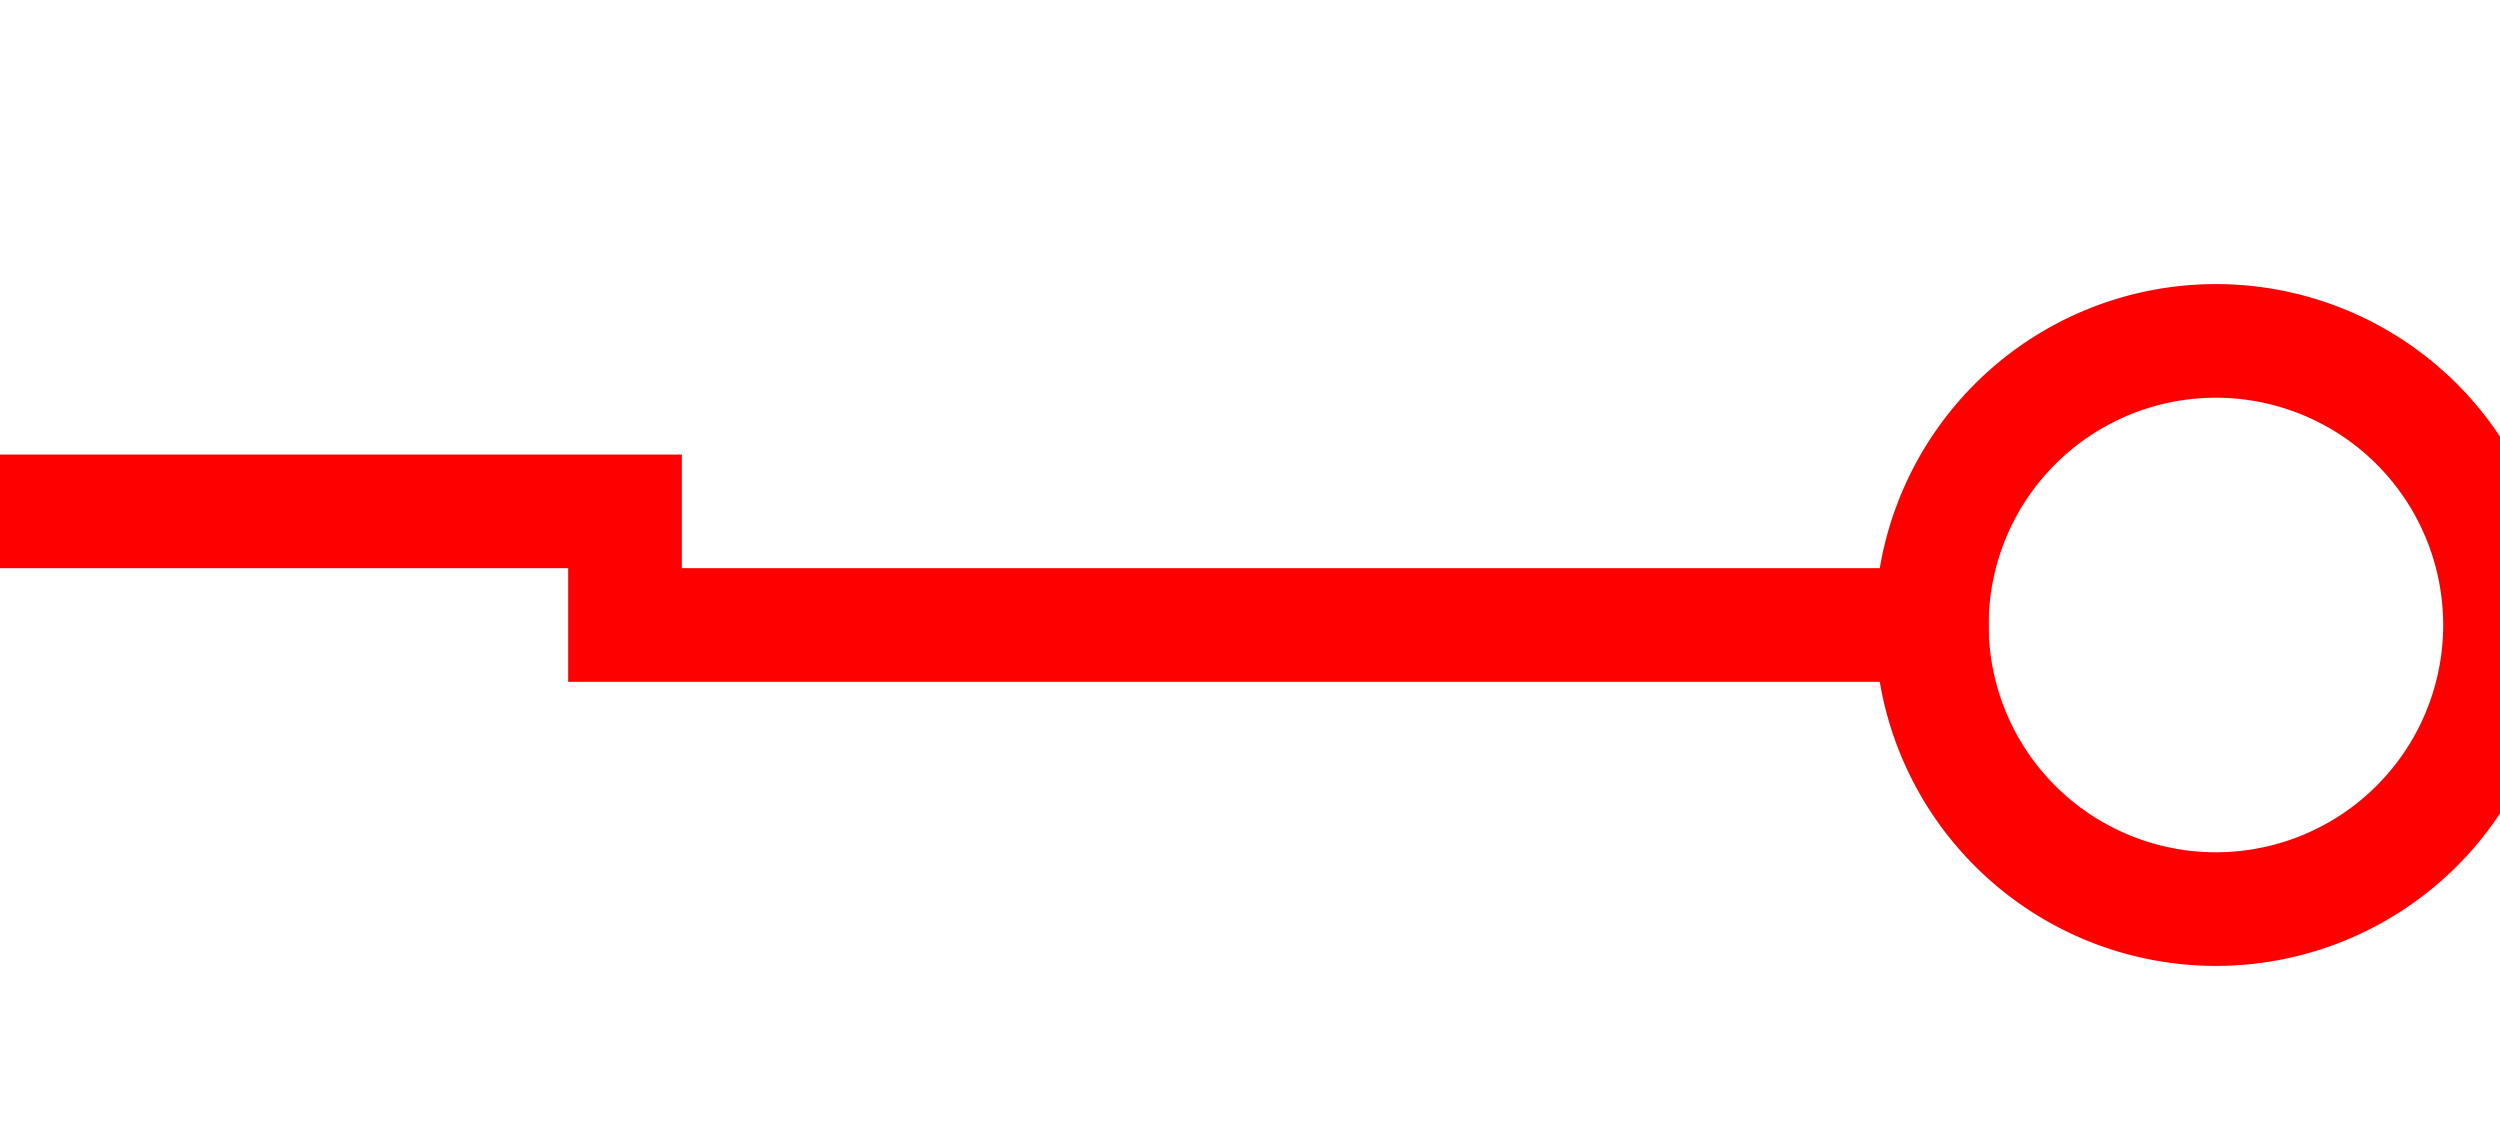 ﻿<?xml version="1.0" encoding="utf-8"?>
<svg version="1.1" xmlns:xlink="http://www.w3.org/1999/xlink" width="22px" height="10px" preserveAspectRatio="xMinYMid meet" viewBox="465 689  22 8" xmlns="http://www.w3.org/2000/svg">
  <path d="M 383 692.5  L 470.5 692.5  L 470.5 693.5  L 482.5 693.5  " stroke-width="1" stroke="#ff0000" fill="none" />
  <path d="M 381 689.5  A 3 3 0 0 0 378 692.5 A 3 3 0 0 0 381 695.5 A 3 3 0 0 0 384 692.5 A 3 3 0 0 0 381 689.5 Z M 381 690.5  A 2 2 0 0 1 383 692.5 A 2 2 0 0 1 381 694.5 A 2 2 0 0 1 379 692.5 A 2 2 0 0 1 381 690.5 Z M 484.5 690.5  A 3 3 0 0 0 481.5 693.5 A 3 3 0 0 0 484.5 696.5 A 3 3 0 0 0 487.5 693.5 A 3 3 0 0 0 484.5 690.5 Z M 484.5 691.5  A 2 2 0 0 1 486.5 693.5 A 2 2 0 0 1 484.5 695.5 A 2 2 0 0 1 482.5 693.5 A 2 2 0 0 1 484.5 691.5 Z " fill-rule="nonzero" fill="#ff0000" stroke="none" />
</svg>